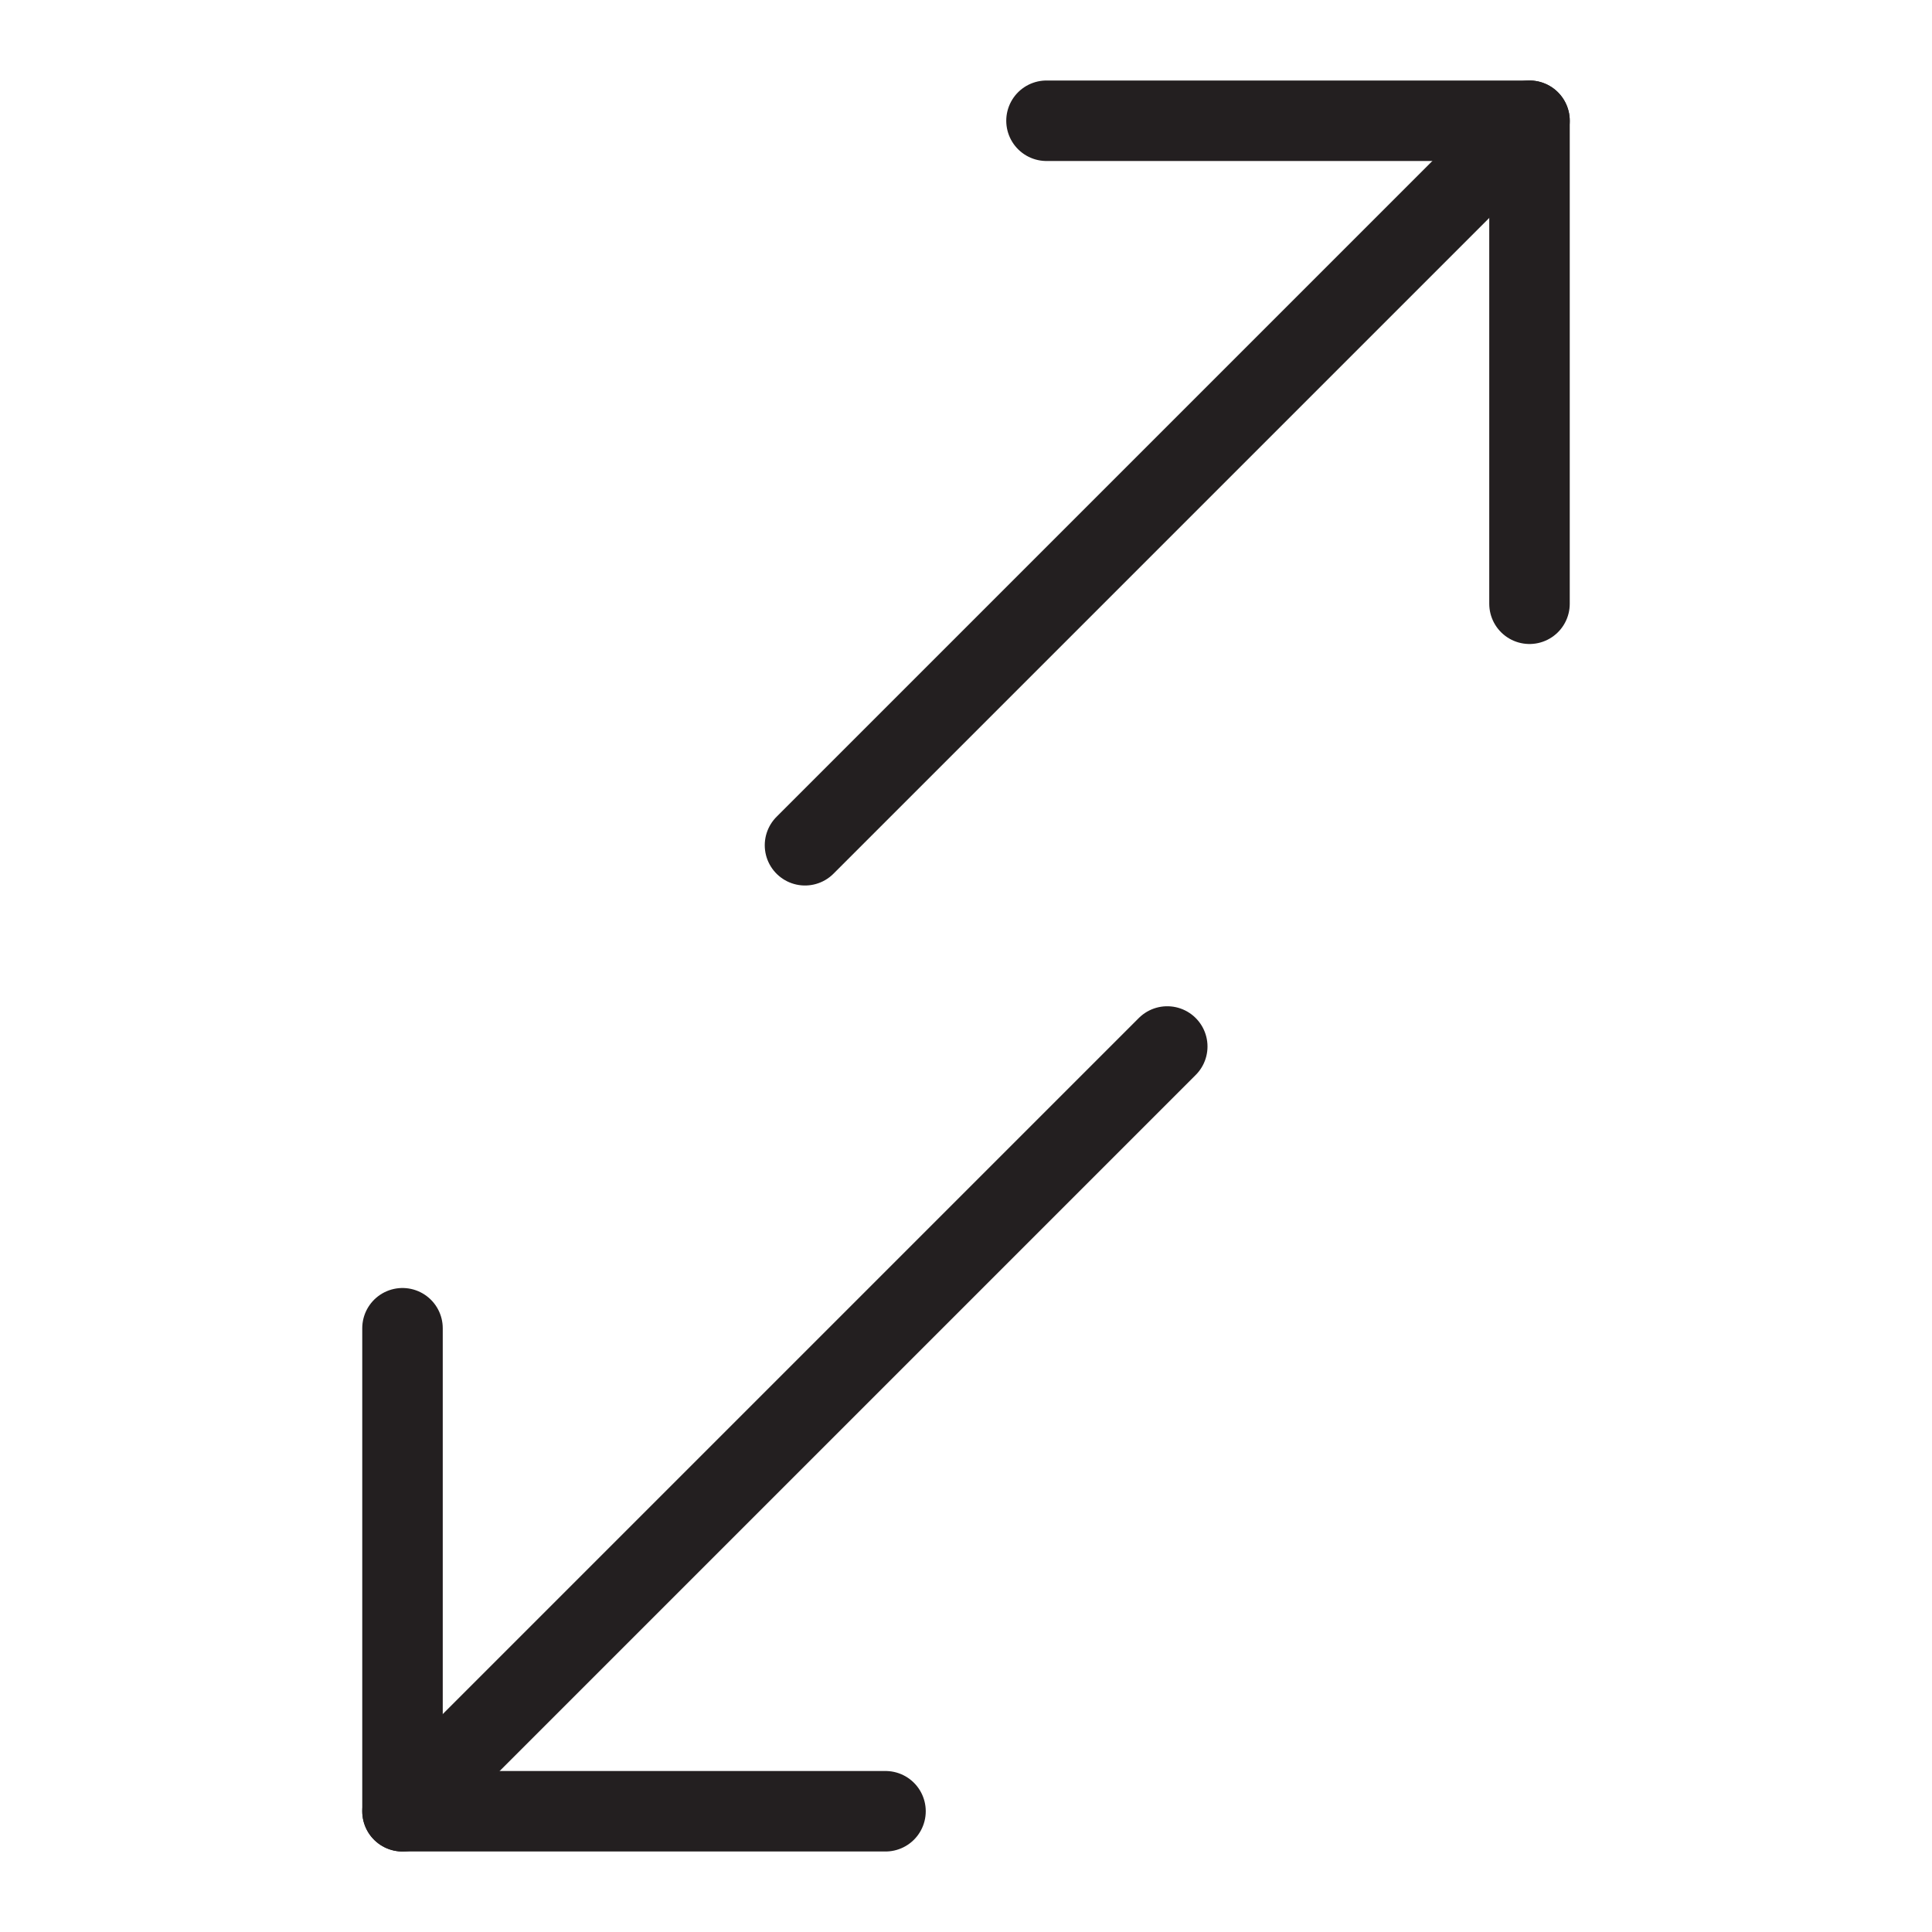 <svg version="1.1" viewBox="0 0 48 48" xmlns="http://www.w3.org/2000/svg" xmlns:xlink="http://www.w3.org/1999/xlink" overflow="hidden"><defs></defs><g id="icons"><line x1="38" y1="3" x2="20" y2="21" stroke="#231F20" stroke-width="2" stroke-linecap="round" stroke-linejoin="round" fill="none"/><line x1="29" y1="26" x2="10" y2="45" stroke="#231F20" stroke-width="2" stroke-linecap="round" stroke-linejoin="round" fill="none"/><path d=" M 38 15 L 38 3 L 26 3" stroke="#231F20" stroke-width="2" stroke-linecap="round" stroke-linejoin="round" fill="none"/><path d=" M 22 45 L 10 45 L 10 33" stroke="#231F20" stroke-width="2" stroke-linecap="round" stroke-linejoin="round" fill="none"/></g></svg>